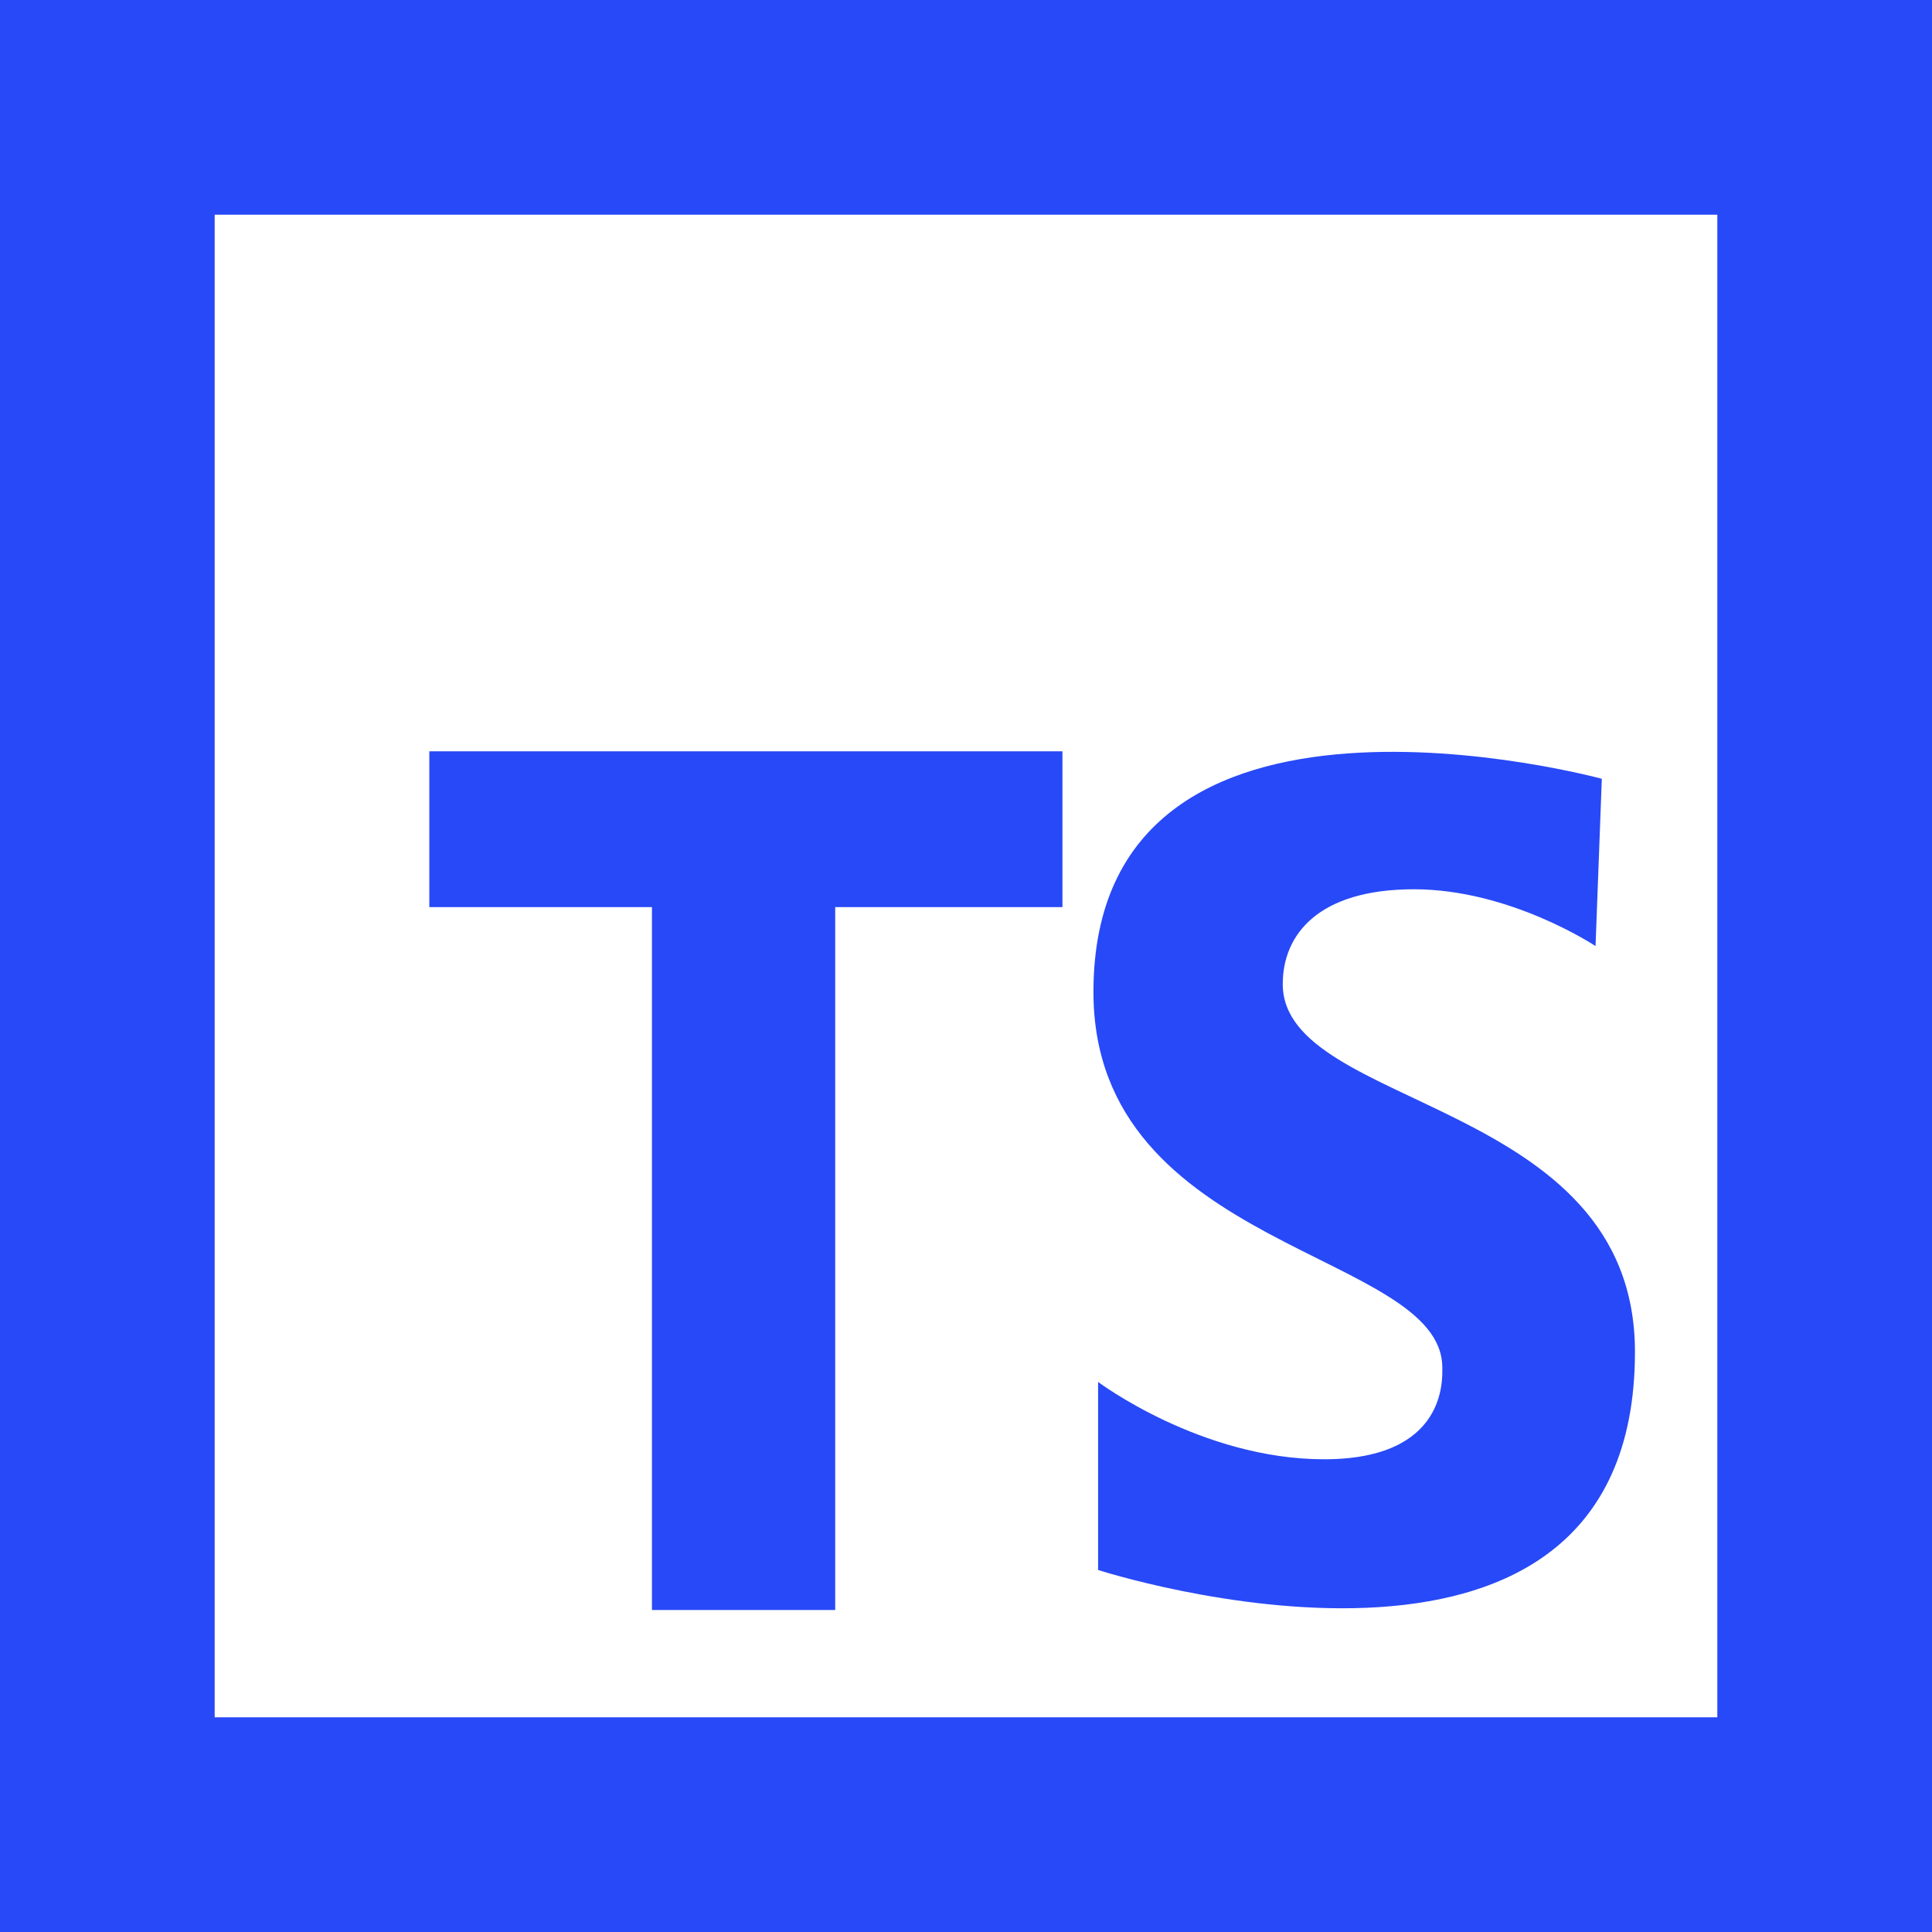 <svg width="60" height="60" viewBox="0 0 60 60" fill="none" xmlns="http://www.w3.org/2000/svg">
<path d="M0 0V3.333V60H60V0H0ZM6.667 6.667H53.333V53.333H6.667V6.667ZM13.333 23.333V28.171H20.247V50H25.938V28.171H32.995V23.333H13.333ZM41.849 23.398C37.901 23.686 33.958 25.339 33.958 30.807C33.958 38.851 44.792 38.847 44.792 42.474C44.792 42.817 44.943 45.319 41.12 45.319C37.297 45.319 34.102 42.917 34.102 42.917V48.757C34.102 48.757 50.775 54.146 50.775 41.986C50.775 34.089 39.837 34.483 39.837 30.56C39.837 29.04 40.923 27.617 43.913 27.617C46.903 27.617 49.551 29.381 49.551 29.381L49.746 24.186C49.746 24.186 45.797 23.11 41.849 23.398Z" fill="#2849F7"/>
</svg>
